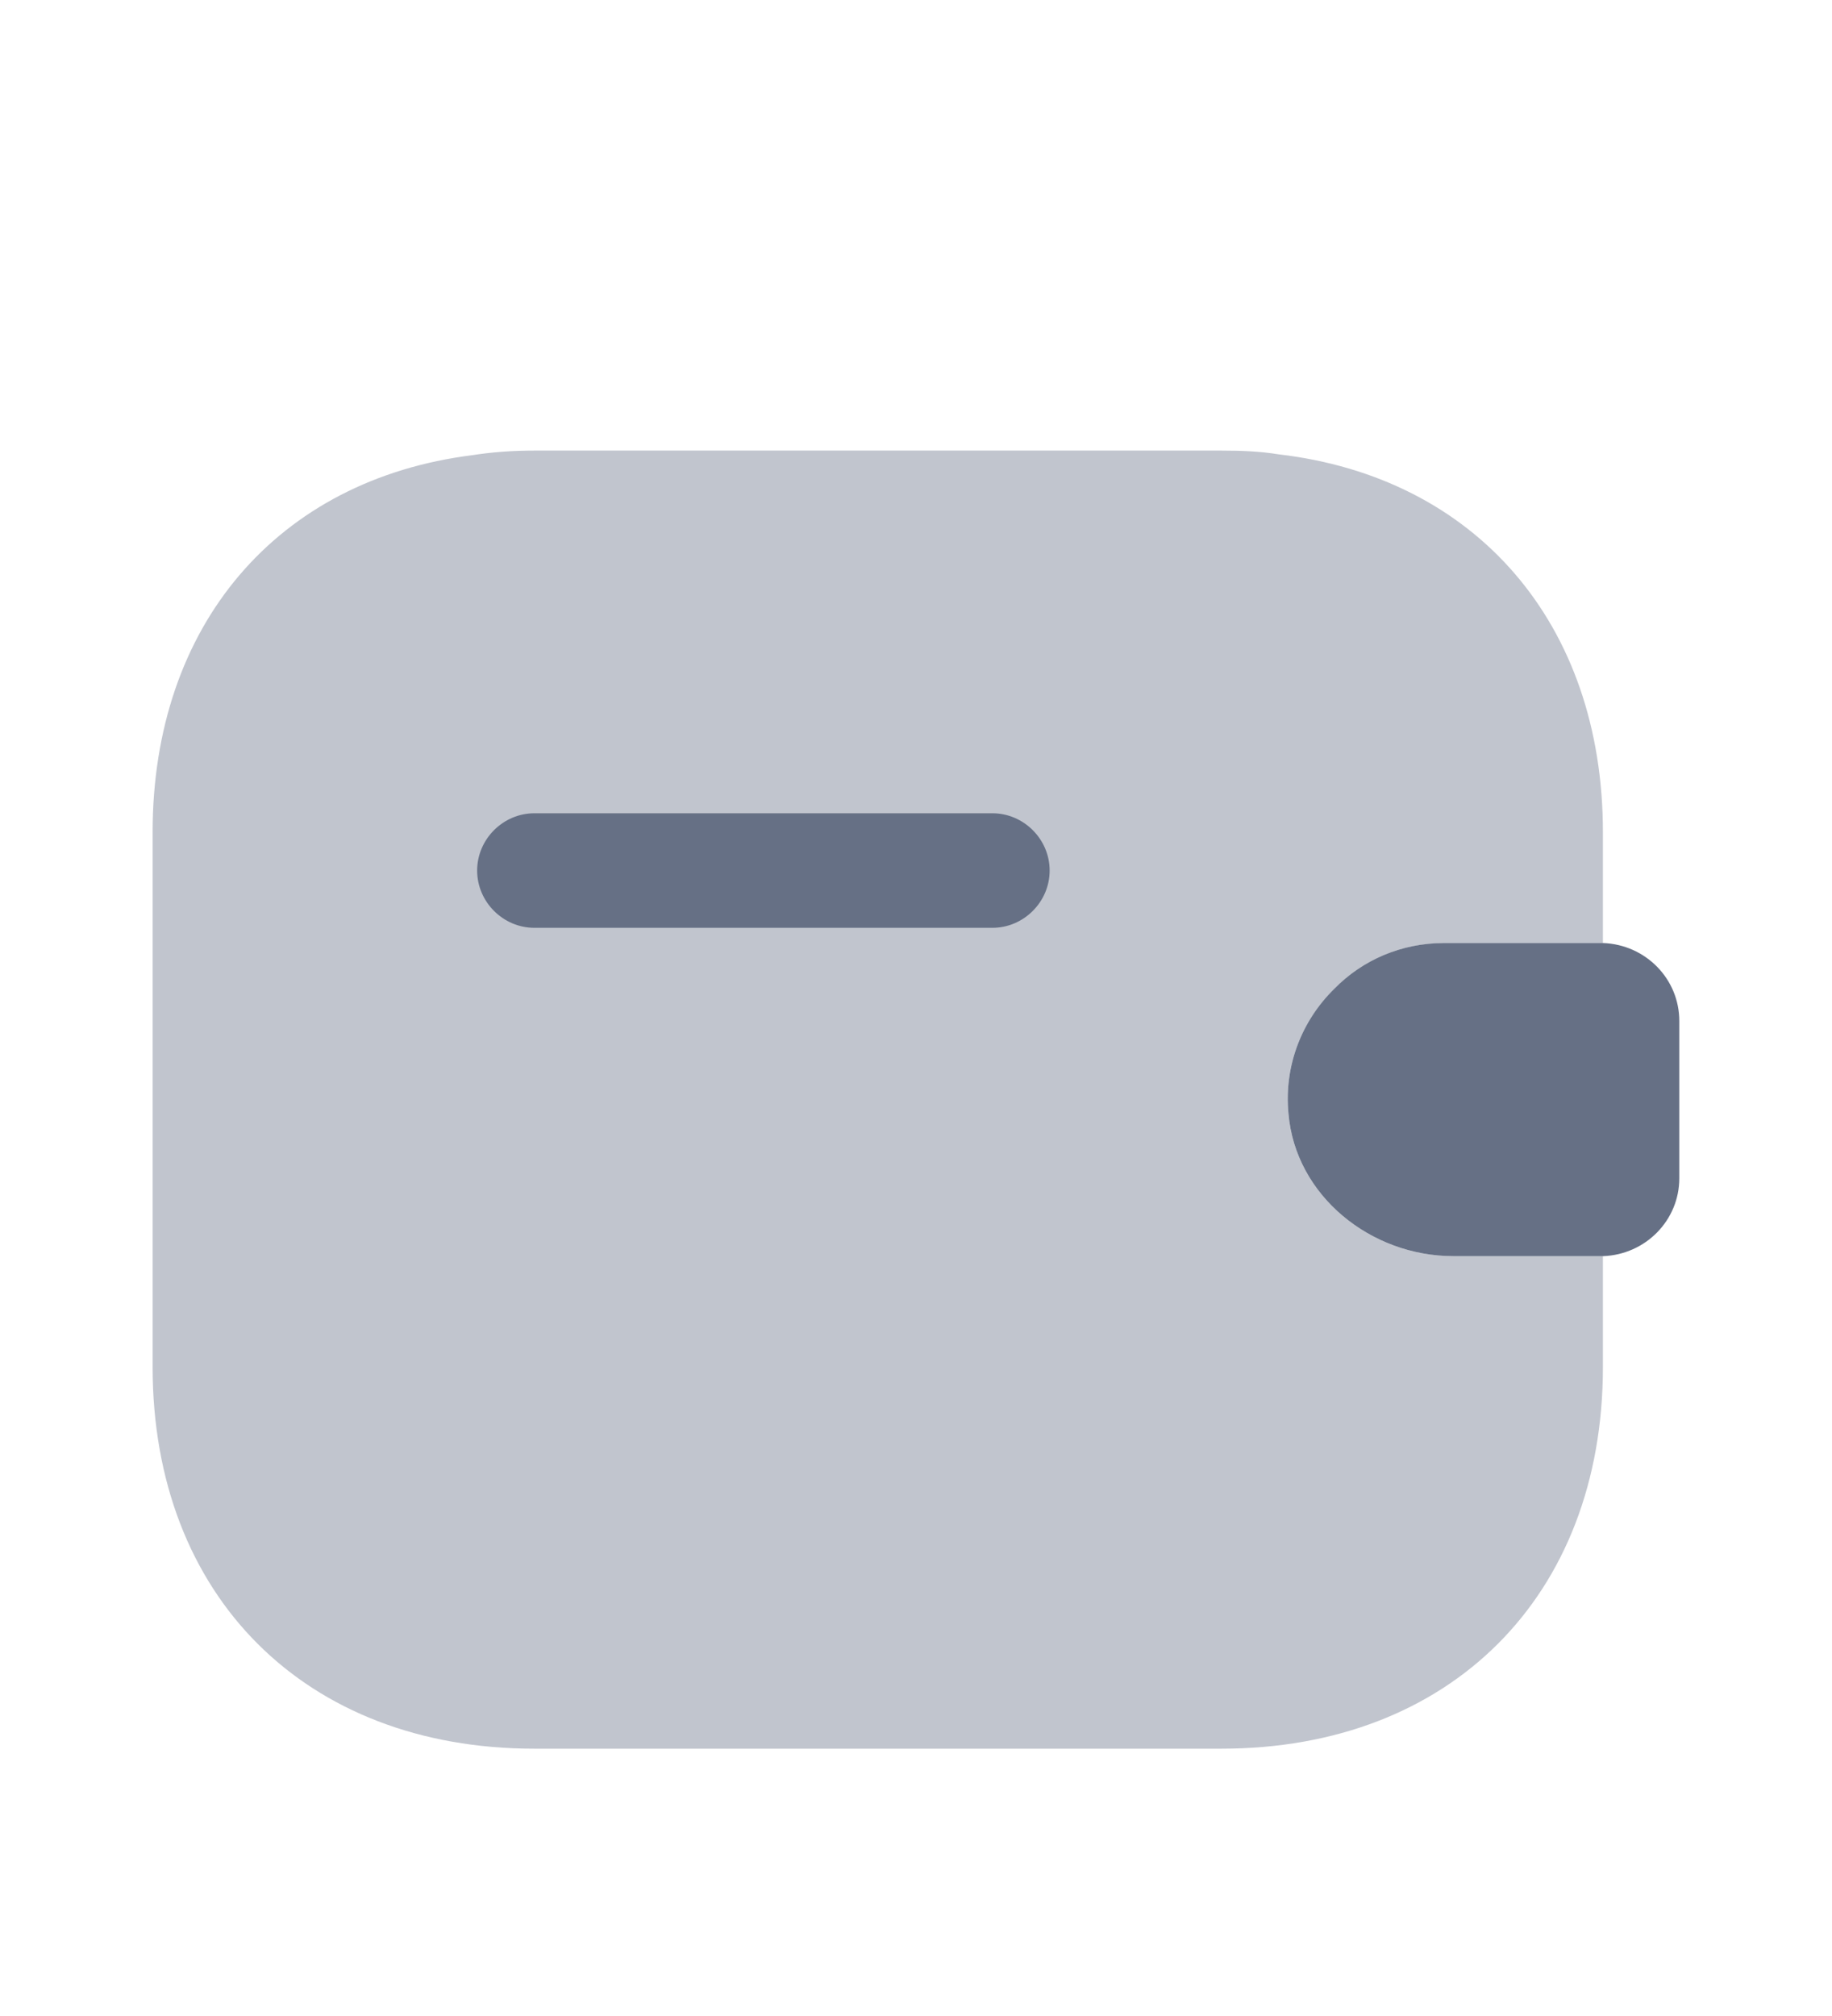<svg width="20" height="22" viewBox="0 0 20 22" fill="none" xmlns="http://www.w3.org/2000/svg">
<path d="M18.333 11.142V12.858C18.333 13.316 17.966 13.691 17.5 13.708H15.866C14.966 13.708 14.141 13.05 14.066 12.15C14.016 11.625 14.216 11.133 14.566 10.791C14.874 10.475 15.3 10.291 15.766 10.291H17.5C17.966 10.308 18.333 10.683 18.333 11.142Z" fill="#667085"/>
<path opacity="0.4" d="M14.566 10.792C14.216 11.133 14.016 11.625 14.066 12.15C14.141 13.05 14.966 13.708 15.866 13.708H17.499V14.917C17.499 17.417 15.833 19.083 13.333 19.083H5.833C3.333 19.083 1.666 17.417 1.666 14.917V9.083C1.666 6.817 3.033 5.233 5.158 4.967C5.374 4.933 5.599 4.917 5.833 4.917H13.333C13.549 4.917 13.758 4.925 13.958 4.958C16.108 5.208 17.499 6.8 17.499 9.083V10.292H15.766C15.299 10.292 14.874 10.475 14.566 10.792Z" fill="#667085"/>
<path d="M10.834 10.125H5.834C5.492 10.125 5.209 9.842 5.209 9.5C5.209 9.158 5.492 8.875 5.834 8.875H10.834C11.176 8.875 11.459 9.158 11.459 9.5C11.459 9.842 11.176 10.125 10.834 10.125Z" fill="#667085"/>
</svg>

